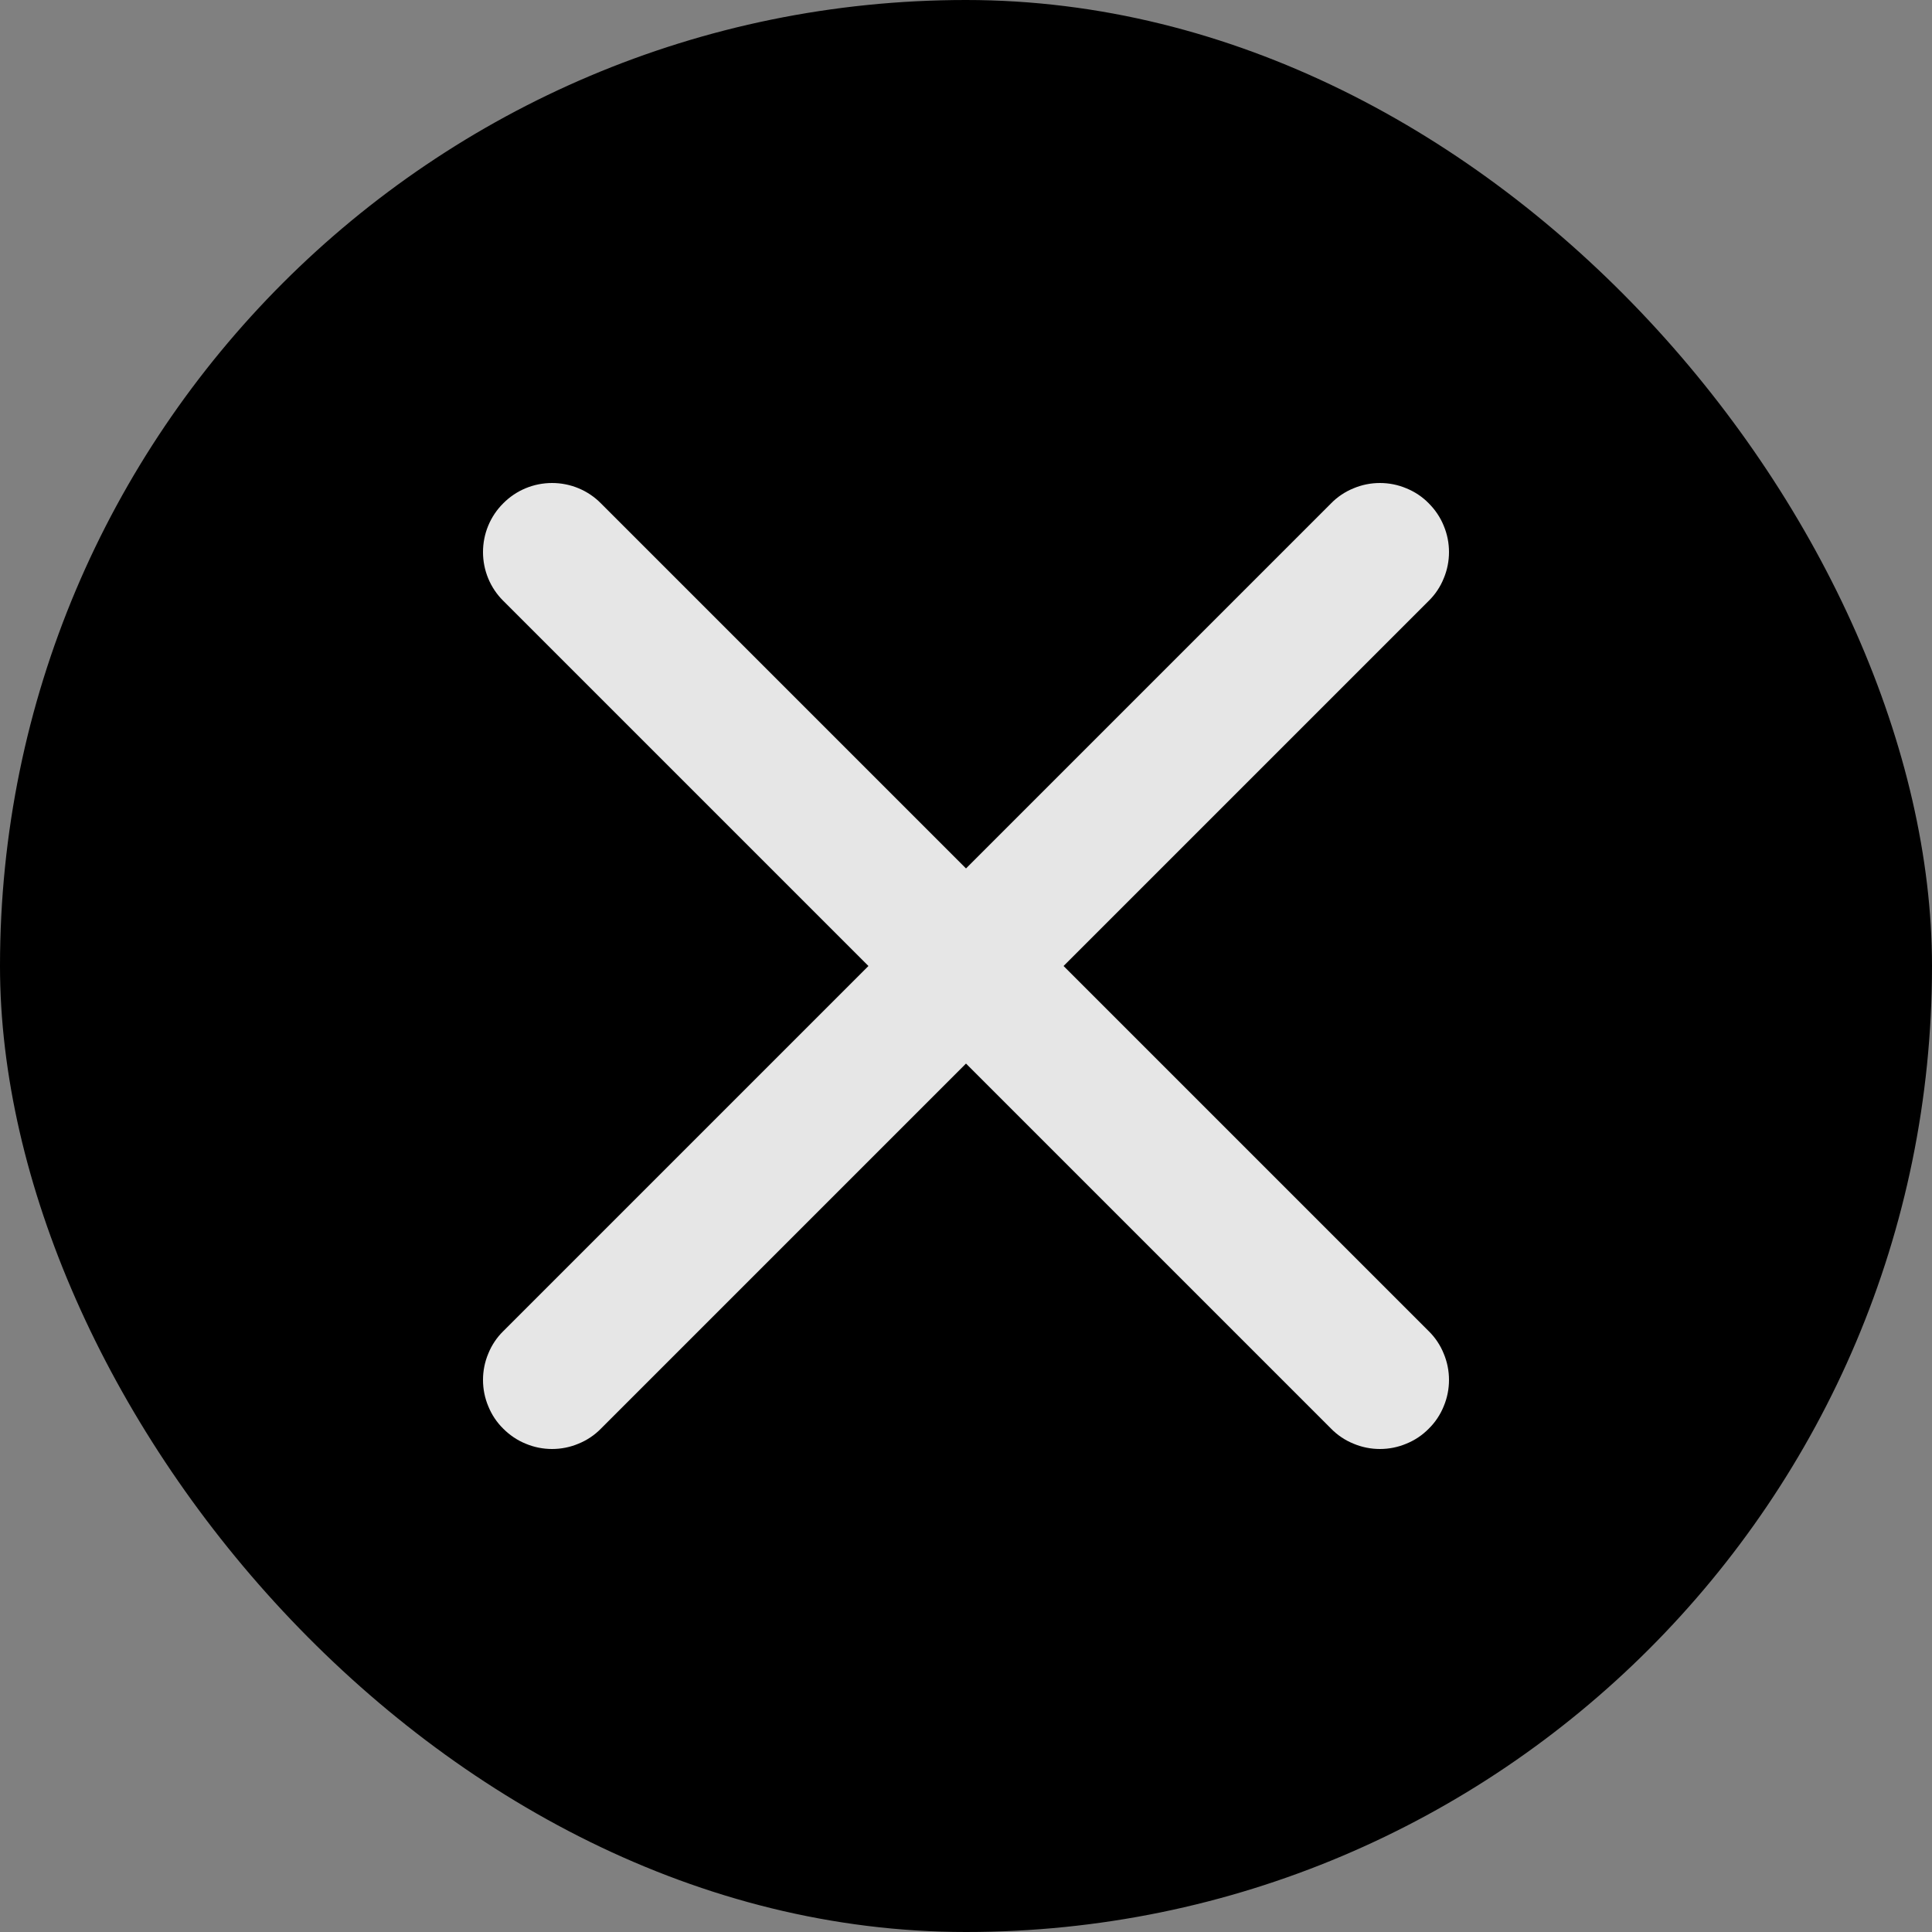 <svg width="12" height="12" viewBox="0 0 12 12" fill="none" xmlns="http://www.w3.org/2000/svg">
  <rect x="0" y="0" width="12" height="12" fill="#808080" stroke="none"/>
  <g clip-path="url(#clip0_291_541)">
  <rect width="12" height="12" rx="6" fill="black"/>
  <path opacity="0.9" d="M3.732 3.126L6 5.394L8.268 3.126C8.307 3.086 8.355 3.054 8.407 3.033C8.459 3.011 8.515 3 8.571 3C8.627 3 8.683 3.011 8.735 3.033C8.787 3.054 8.835 3.086 8.874 3.126C8.914 3.166 8.946 3.213 8.967 3.265C8.989 3.317 9 3.373 9 3.429C9 3.485 8.989 3.541 8.967 3.593C8.946 3.645 8.914 3.693 8.874 3.732L6.606 6L8.874 8.268C8.914 8.307 8.946 8.355 8.967 8.407C8.989 8.459 9 8.515 9 8.571C9 8.627 8.989 8.683 8.967 8.735C8.946 8.787 8.914 8.835 8.874 8.874C8.835 8.914 8.787 8.946 8.735 8.967C8.683 8.989 8.627 9 8.571 9C8.515 9 8.459 8.989 8.407 8.967C8.355 8.946 8.307 8.914 8.268 8.874L6 6.606L3.732 8.874C3.693 8.914 3.645 8.946 3.593 8.967C3.541 8.989 3.485 9 3.429 9C3.373 9 3.317 8.989 3.265 8.967C3.213 8.946 3.166 8.914 3.126 8.874C3.086 8.835 3.054 8.787 3.033 8.735C3.011 8.683 3 8.627 3 8.571C3 8.515 3.011 8.459 3.033 8.407C3.054 8.355 3.086 8.307 3.126 8.268L5.394 6L3.126 3.732C3.045 3.652 3 3.543 3 3.429C3 3.315 3.045 3.206 3.126 3.126C3.206 3.045 3.315 3 3.429 3C3.543 3 3.652 3.045 3.732 3.126Z" fill="white"/>
  </g>
  <defs>
  <clipPath id="clip0_291_541">
  <rect width="12" height="12" rx="6" fill="white"/>
  </clipPath>
  </defs>
</svg>
